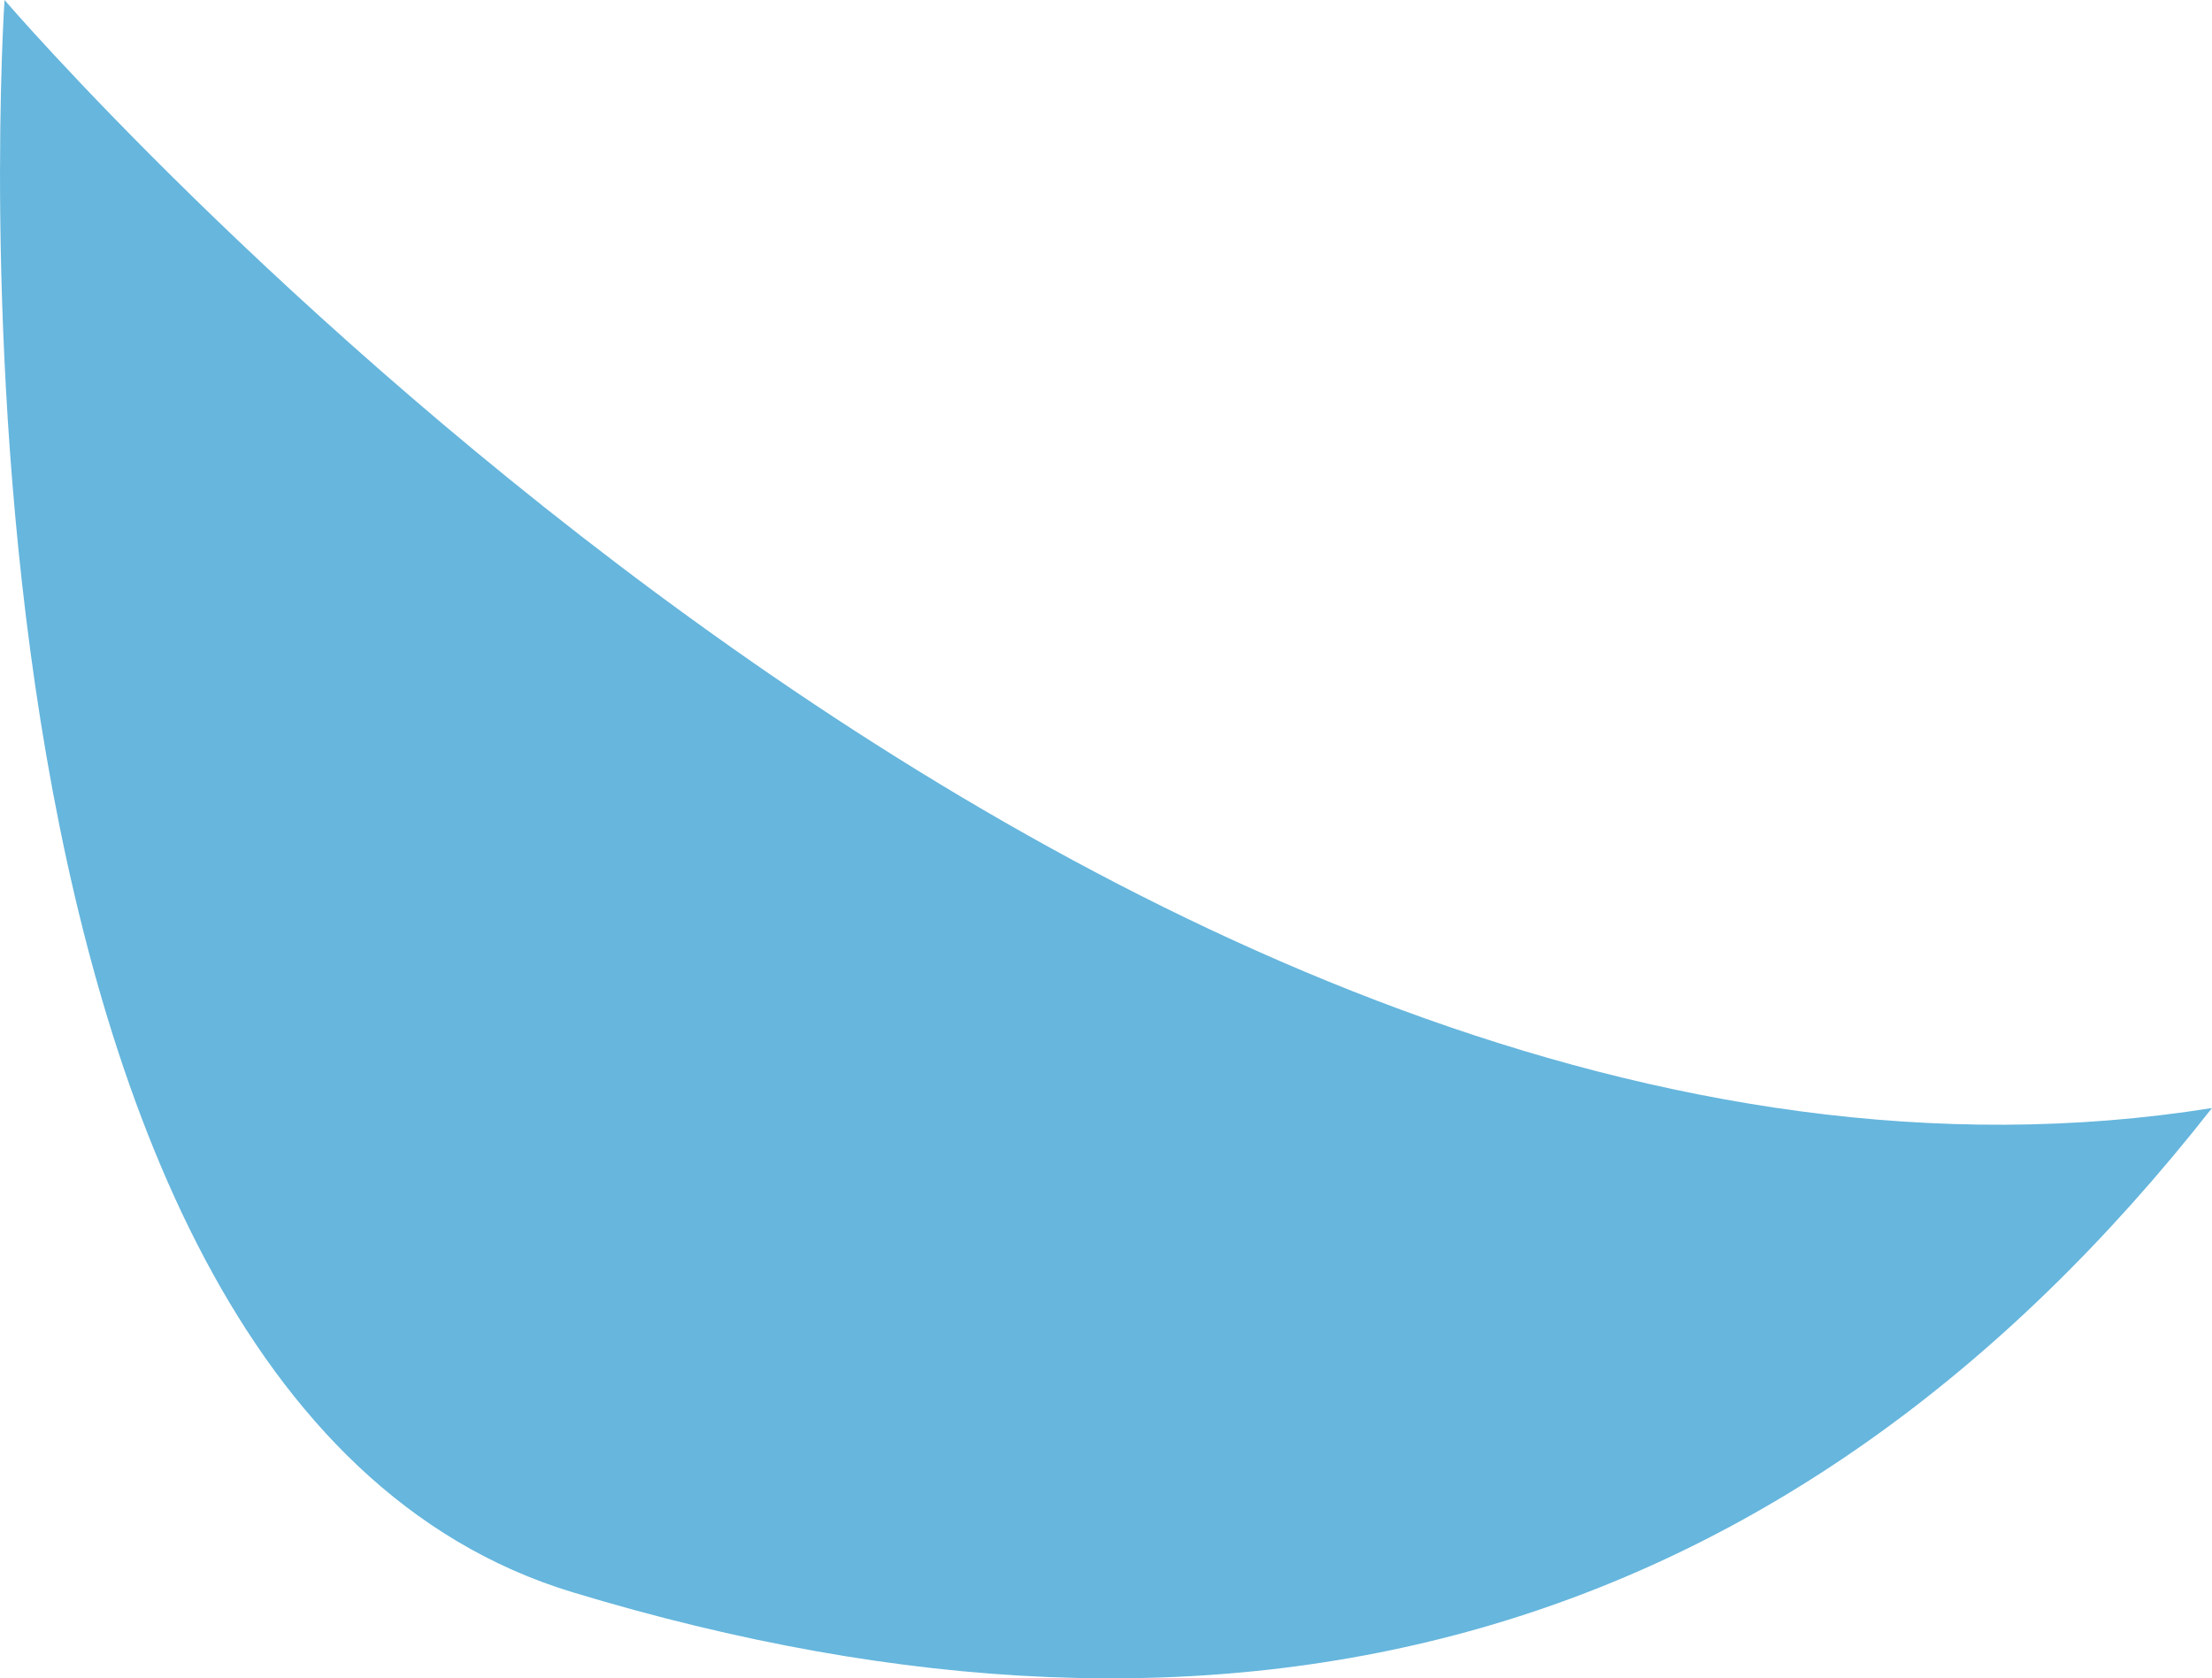 <svg xmlns="http://www.w3.org/2000/svg" viewBox="0 0 146.77 111.39"><defs><style>.cls-1{fill:#66b6dd;}</style></defs><g id="Layer_2" data-name="Layer 2"><g id="Layer_1-2" data-name="Layer 1"><path class="cls-1" d="M.3,0S-5.88,92.39,38,105.68s80.65,3.71,108.77-32.14C73.38,85.28.3,0,.3,0Z"/></g></g></svg>